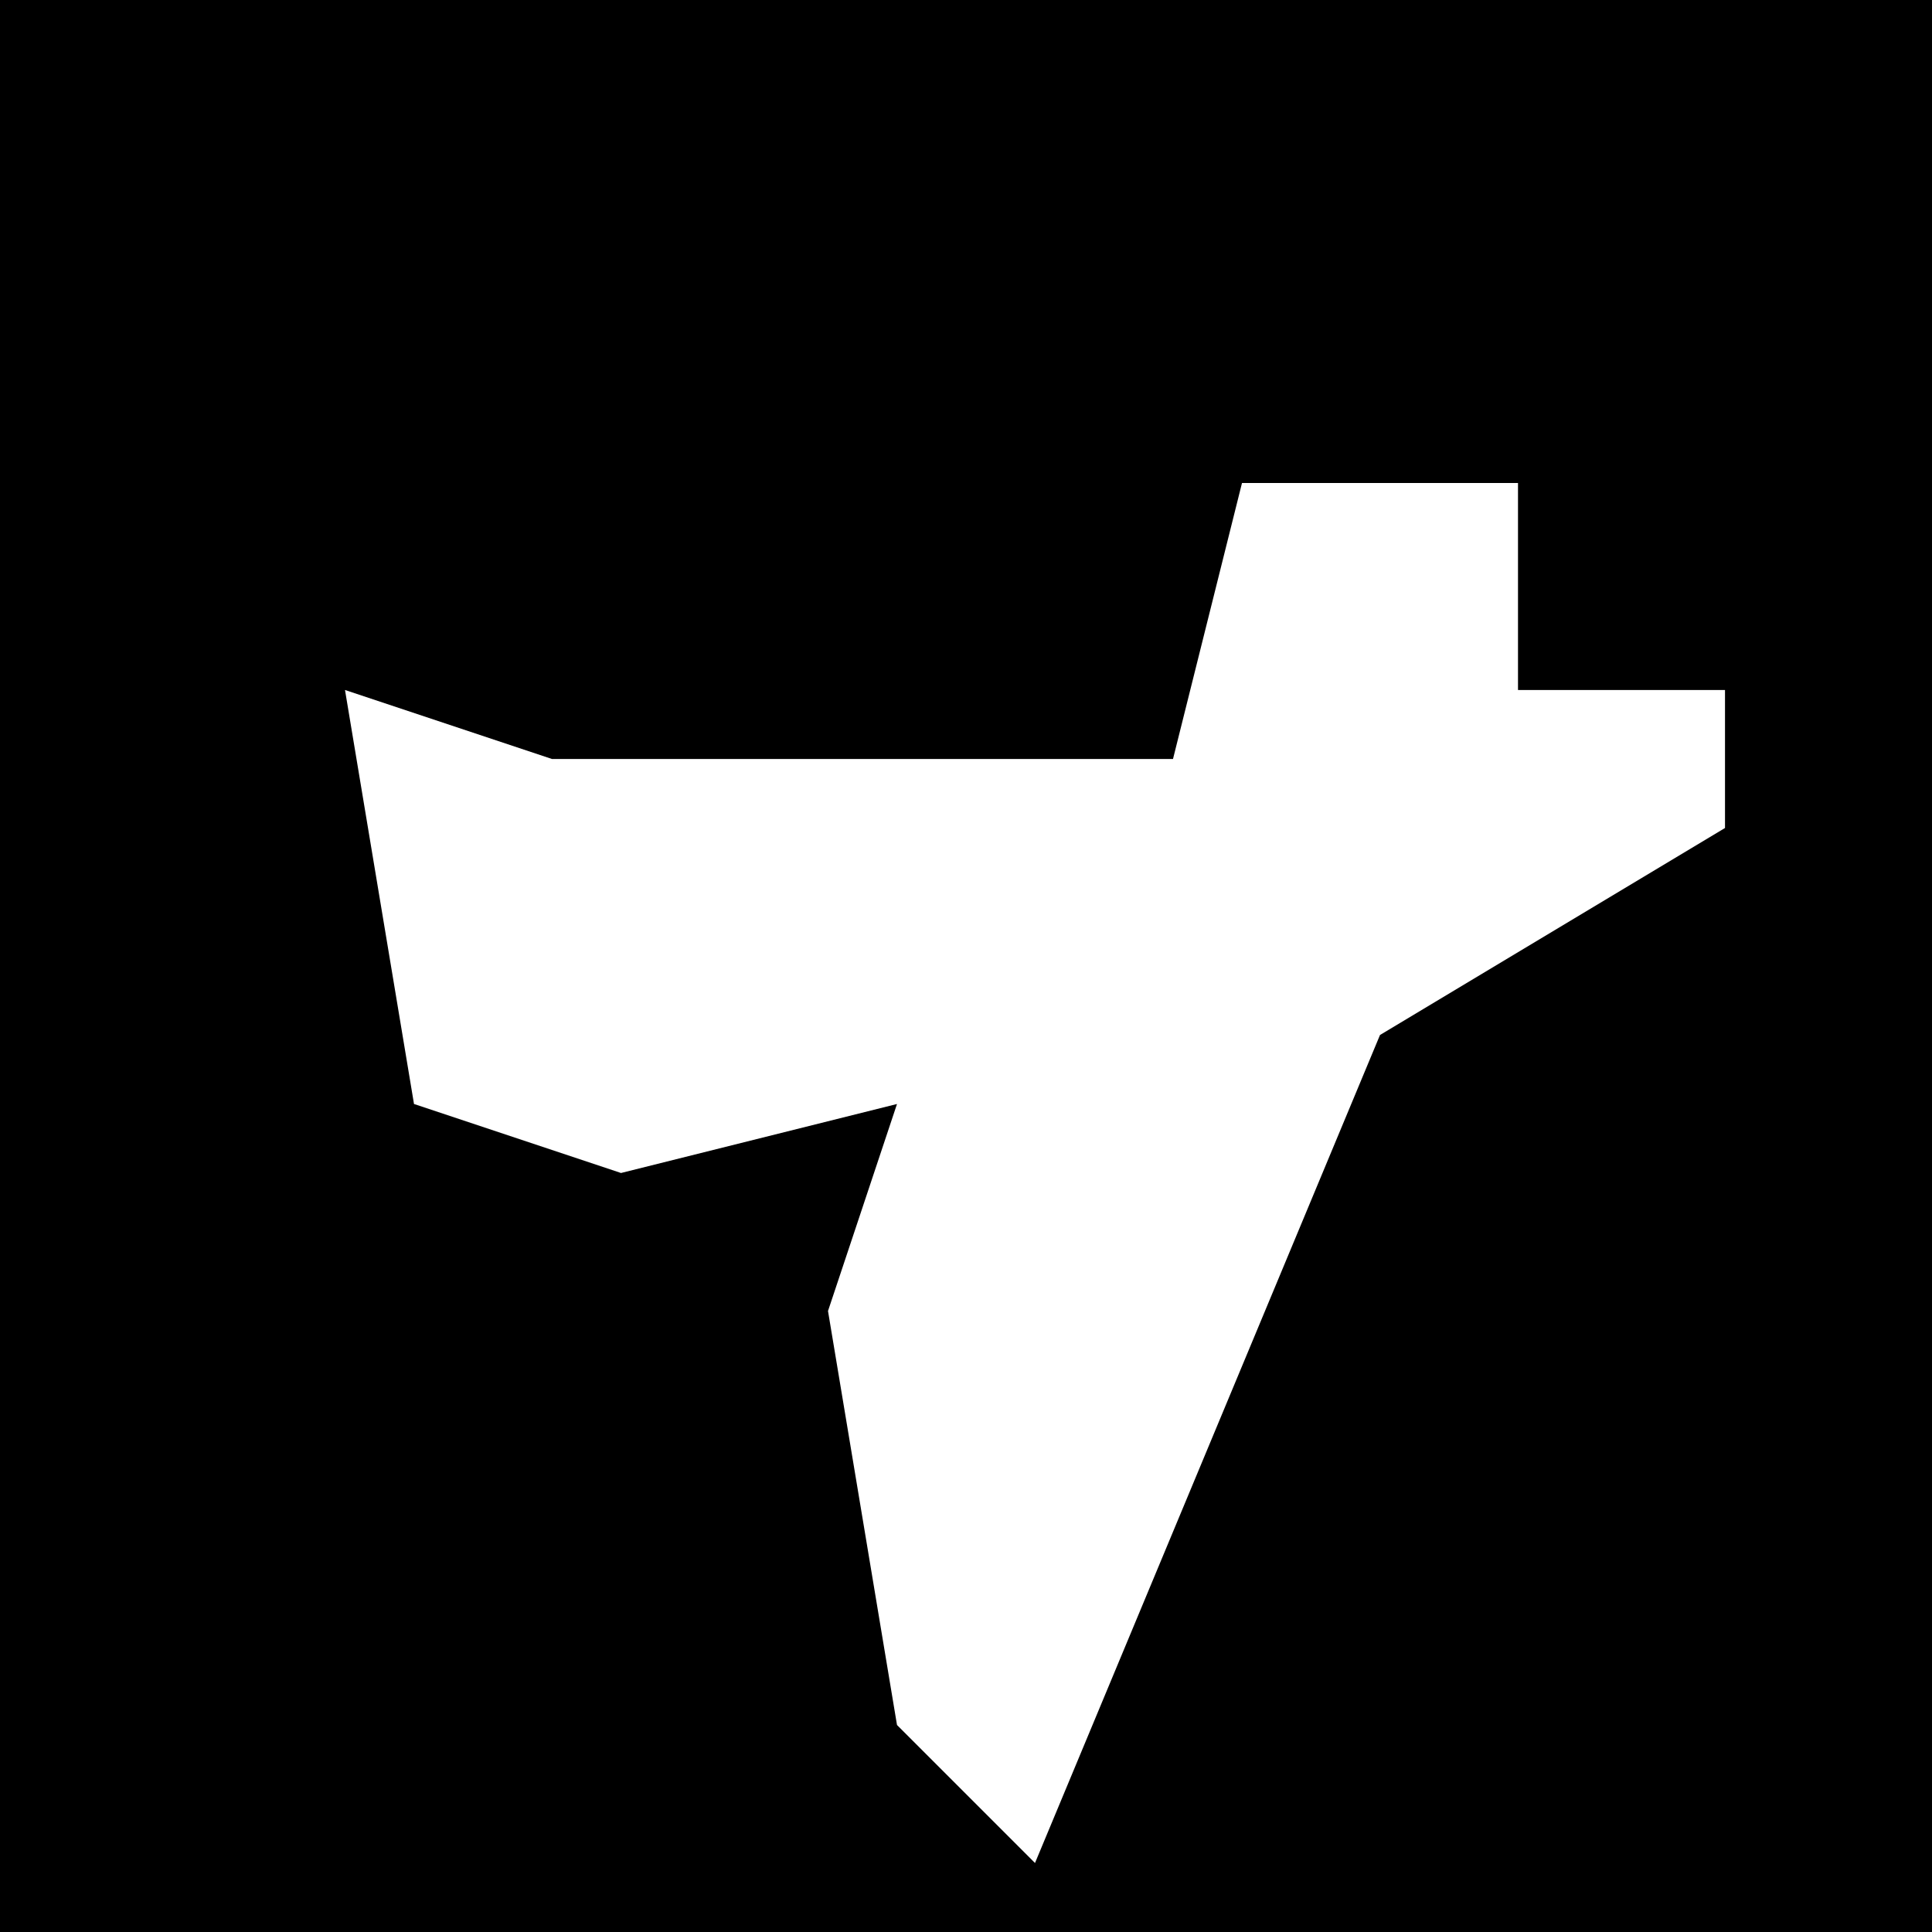 <?xml version="1.0" encoding="UTF-8"?>
<svg version="1.1" xmlns="http://www.w3.org/2000/svg" width="28" height="28">
<path d="M0,0 L28,0 L28,28 L0,28 Z " fill="#000000" transform="translate(0,0)"/>
<path d="M0,0 L4,0 L4,3 L7,3 L7,5 L2,8 L-3,20 L-5,18 L-6,12 L-5,9 L-9,10 L-12,9 L-13,3 L-10,4 L-1,4 Z " fill="#FFFFFF" transform="translate(18,7)"/>
</svg>
